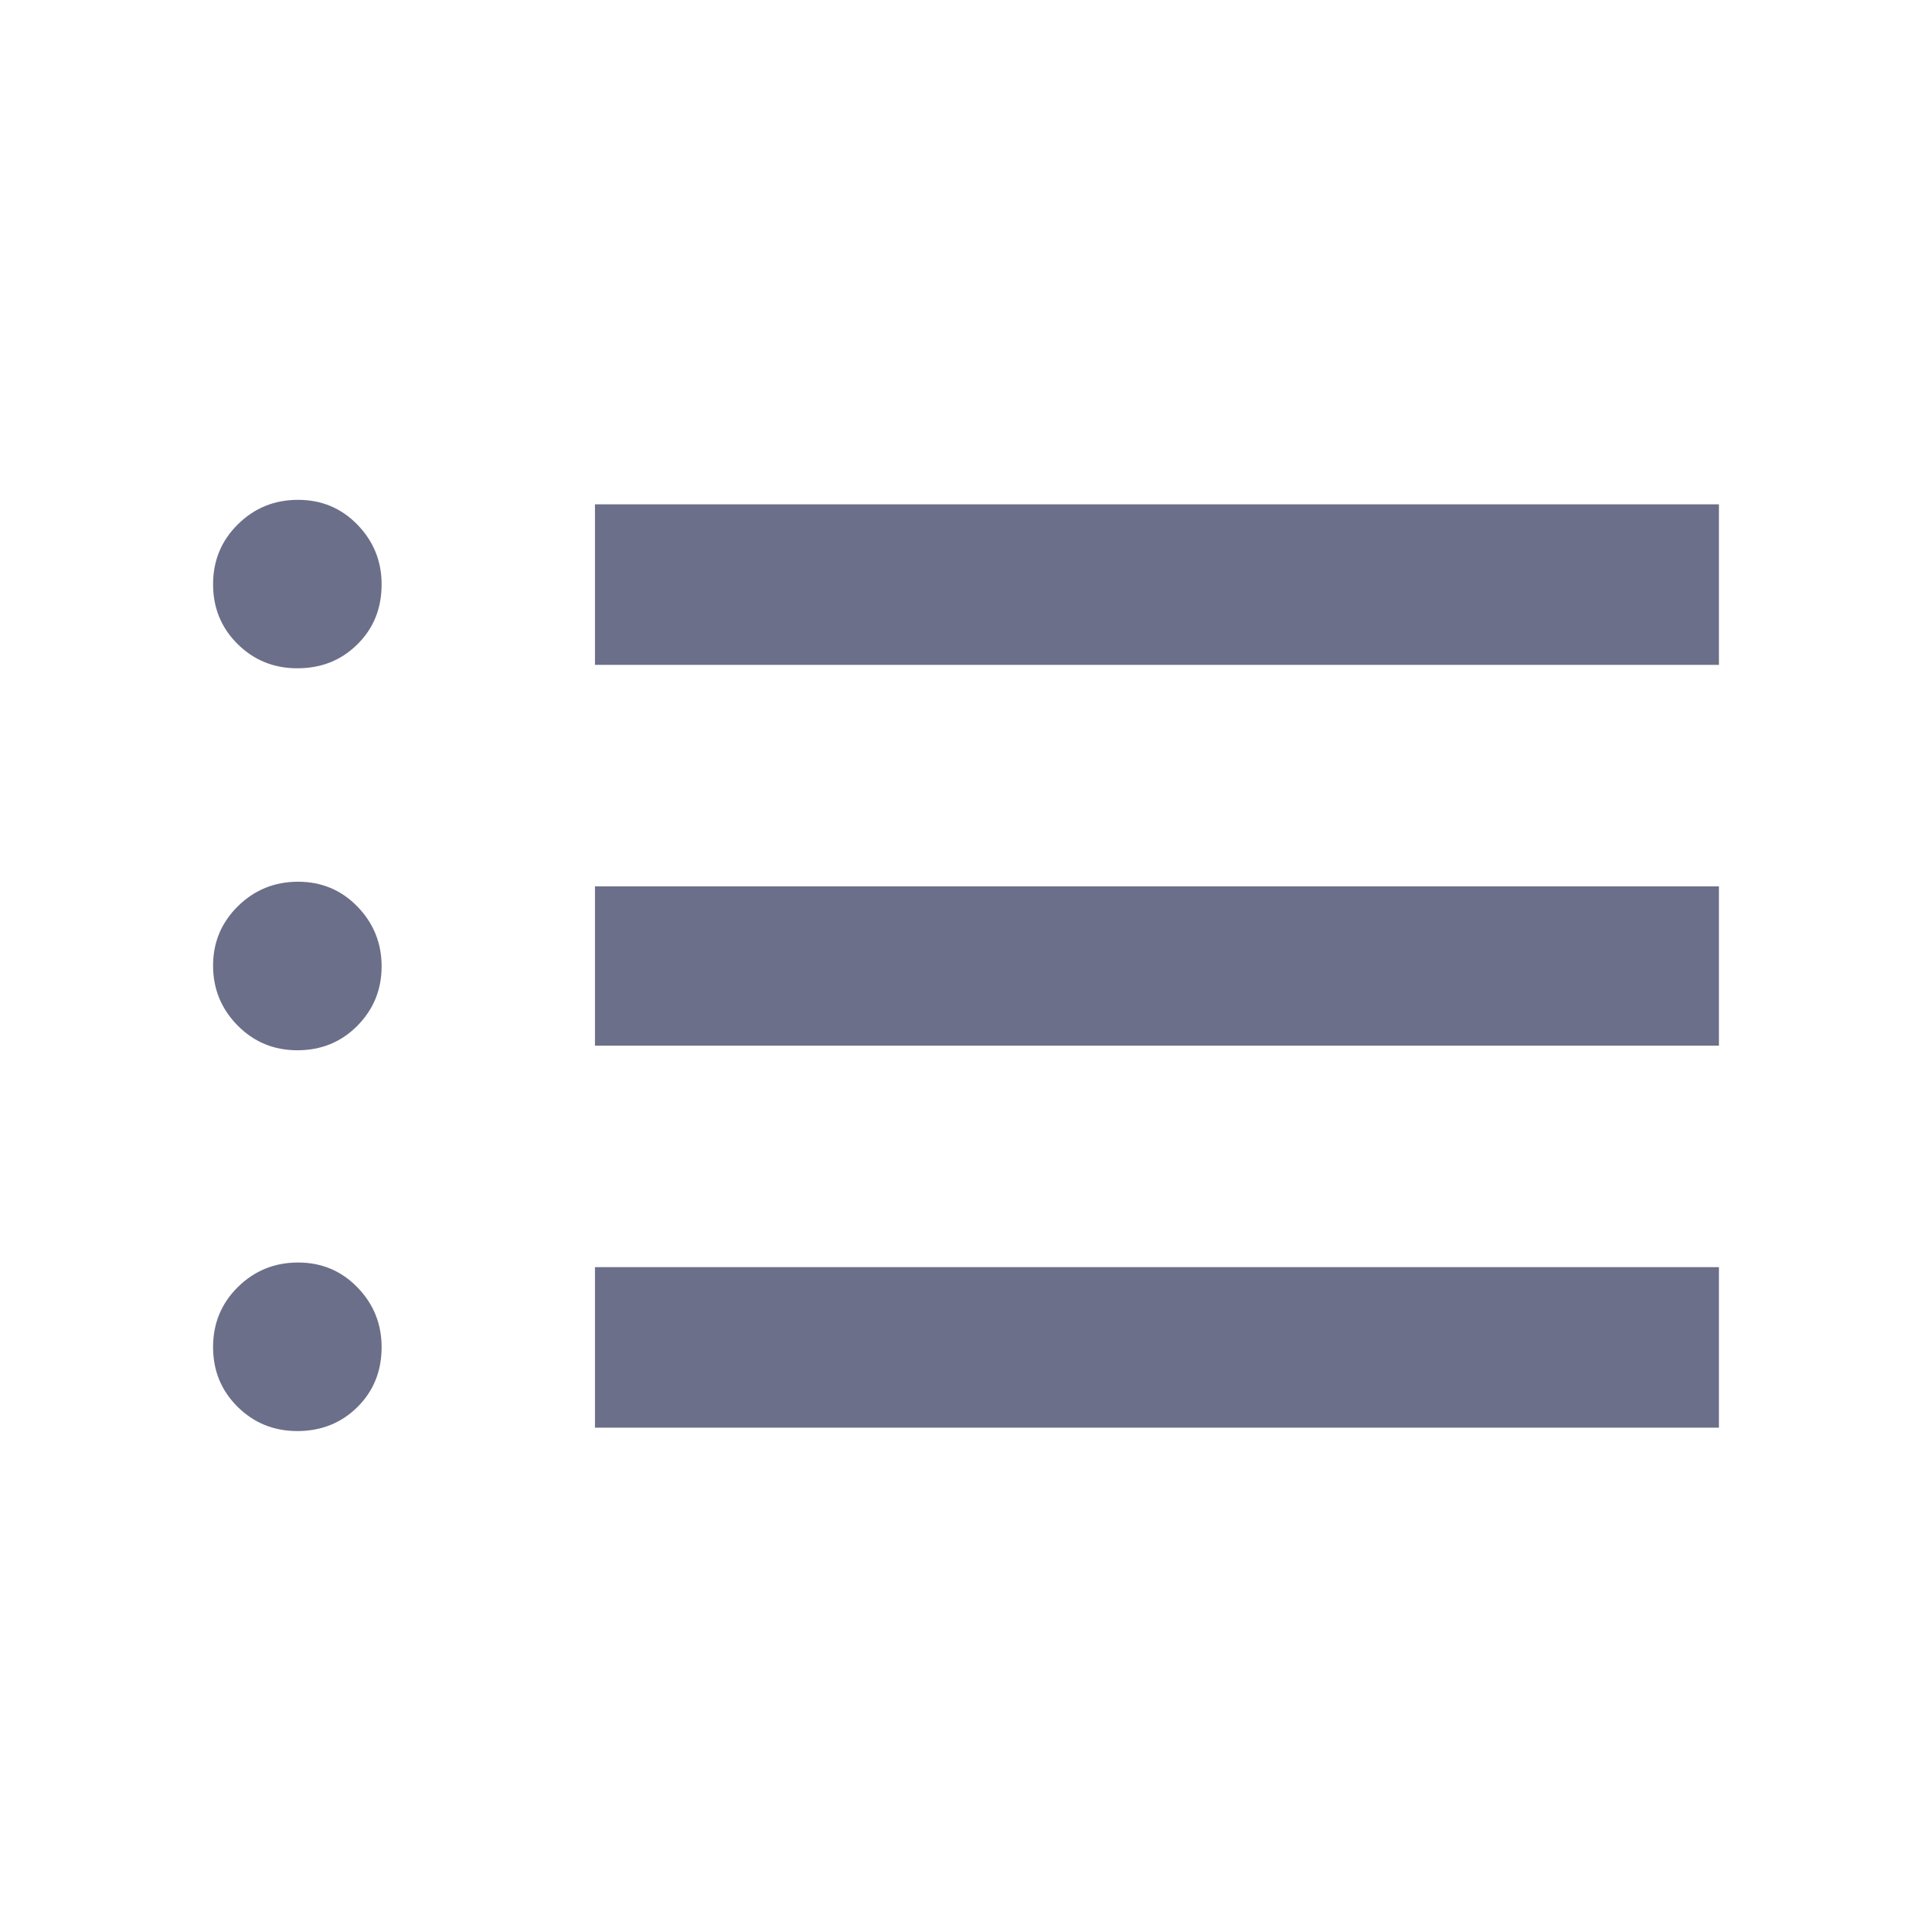 <svg xmlns="http://www.w3.org/2000/svg" width="21" height="21" viewBox="0 0 21 21" fill="none">
  <path d="M3.232 15.555C2.976 15.555 2.76 15.467 2.582 15.291C2.405 15.115 2.316 14.899 2.316 14.642C2.316 14.384 2.406 14.167 2.586 13.989C2.766 13.812 2.984 13.723 3.24 13.723C3.495 13.723 3.71 13.813 3.885 13.993C4.06 14.173 4.148 14.39 4.148 14.643C4.148 14.904 4.06 15.121 3.884 15.295C3.709 15.468 3.491 15.555 3.232 15.555ZM3.232 11.416C2.976 11.416 2.76 11.326 2.582 11.146C2.405 10.966 2.316 10.749 2.316 10.496C2.316 10.243 2.406 10.028 2.586 9.85C2.766 9.673 2.984 9.584 3.24 9.584C3.495 9.584 3.71 9.674 3.885 9.854C4.06 10.034 4.148 10.251 4.148 10.504C4.148 10.757 4.06 10.972 3.884 11.15C3.709 11.327 3.491 11.416 3.232 11.416ZM3.232 7.264C2.976 7.264 2.76 7.176 2.582 7C2.405 6.824 2.316 6.608 2.316 6.351C2.316 6.094 2.406 5.876 2.586 5.699C2.766 5.521 2.984 5.433 3.24 5.433C3.495 5.433 3.71 5.523 3.885 5.703C4.06 5.883 4.148 6.099 4.148 6.352C4.148 6.614 4.06 6.831 3.884 7.004C3.709 7.178 3.491 7.264 3.232 7.264ZM6.467 15.518V13.773H18.684V15.518H6.467ZM6.467 11.366V9.634H18.684V11.366H6.467ZM6.467 7.227V5.482H18.684V7.227H6.467Z" fill="#6C6F89"/>
</svg>